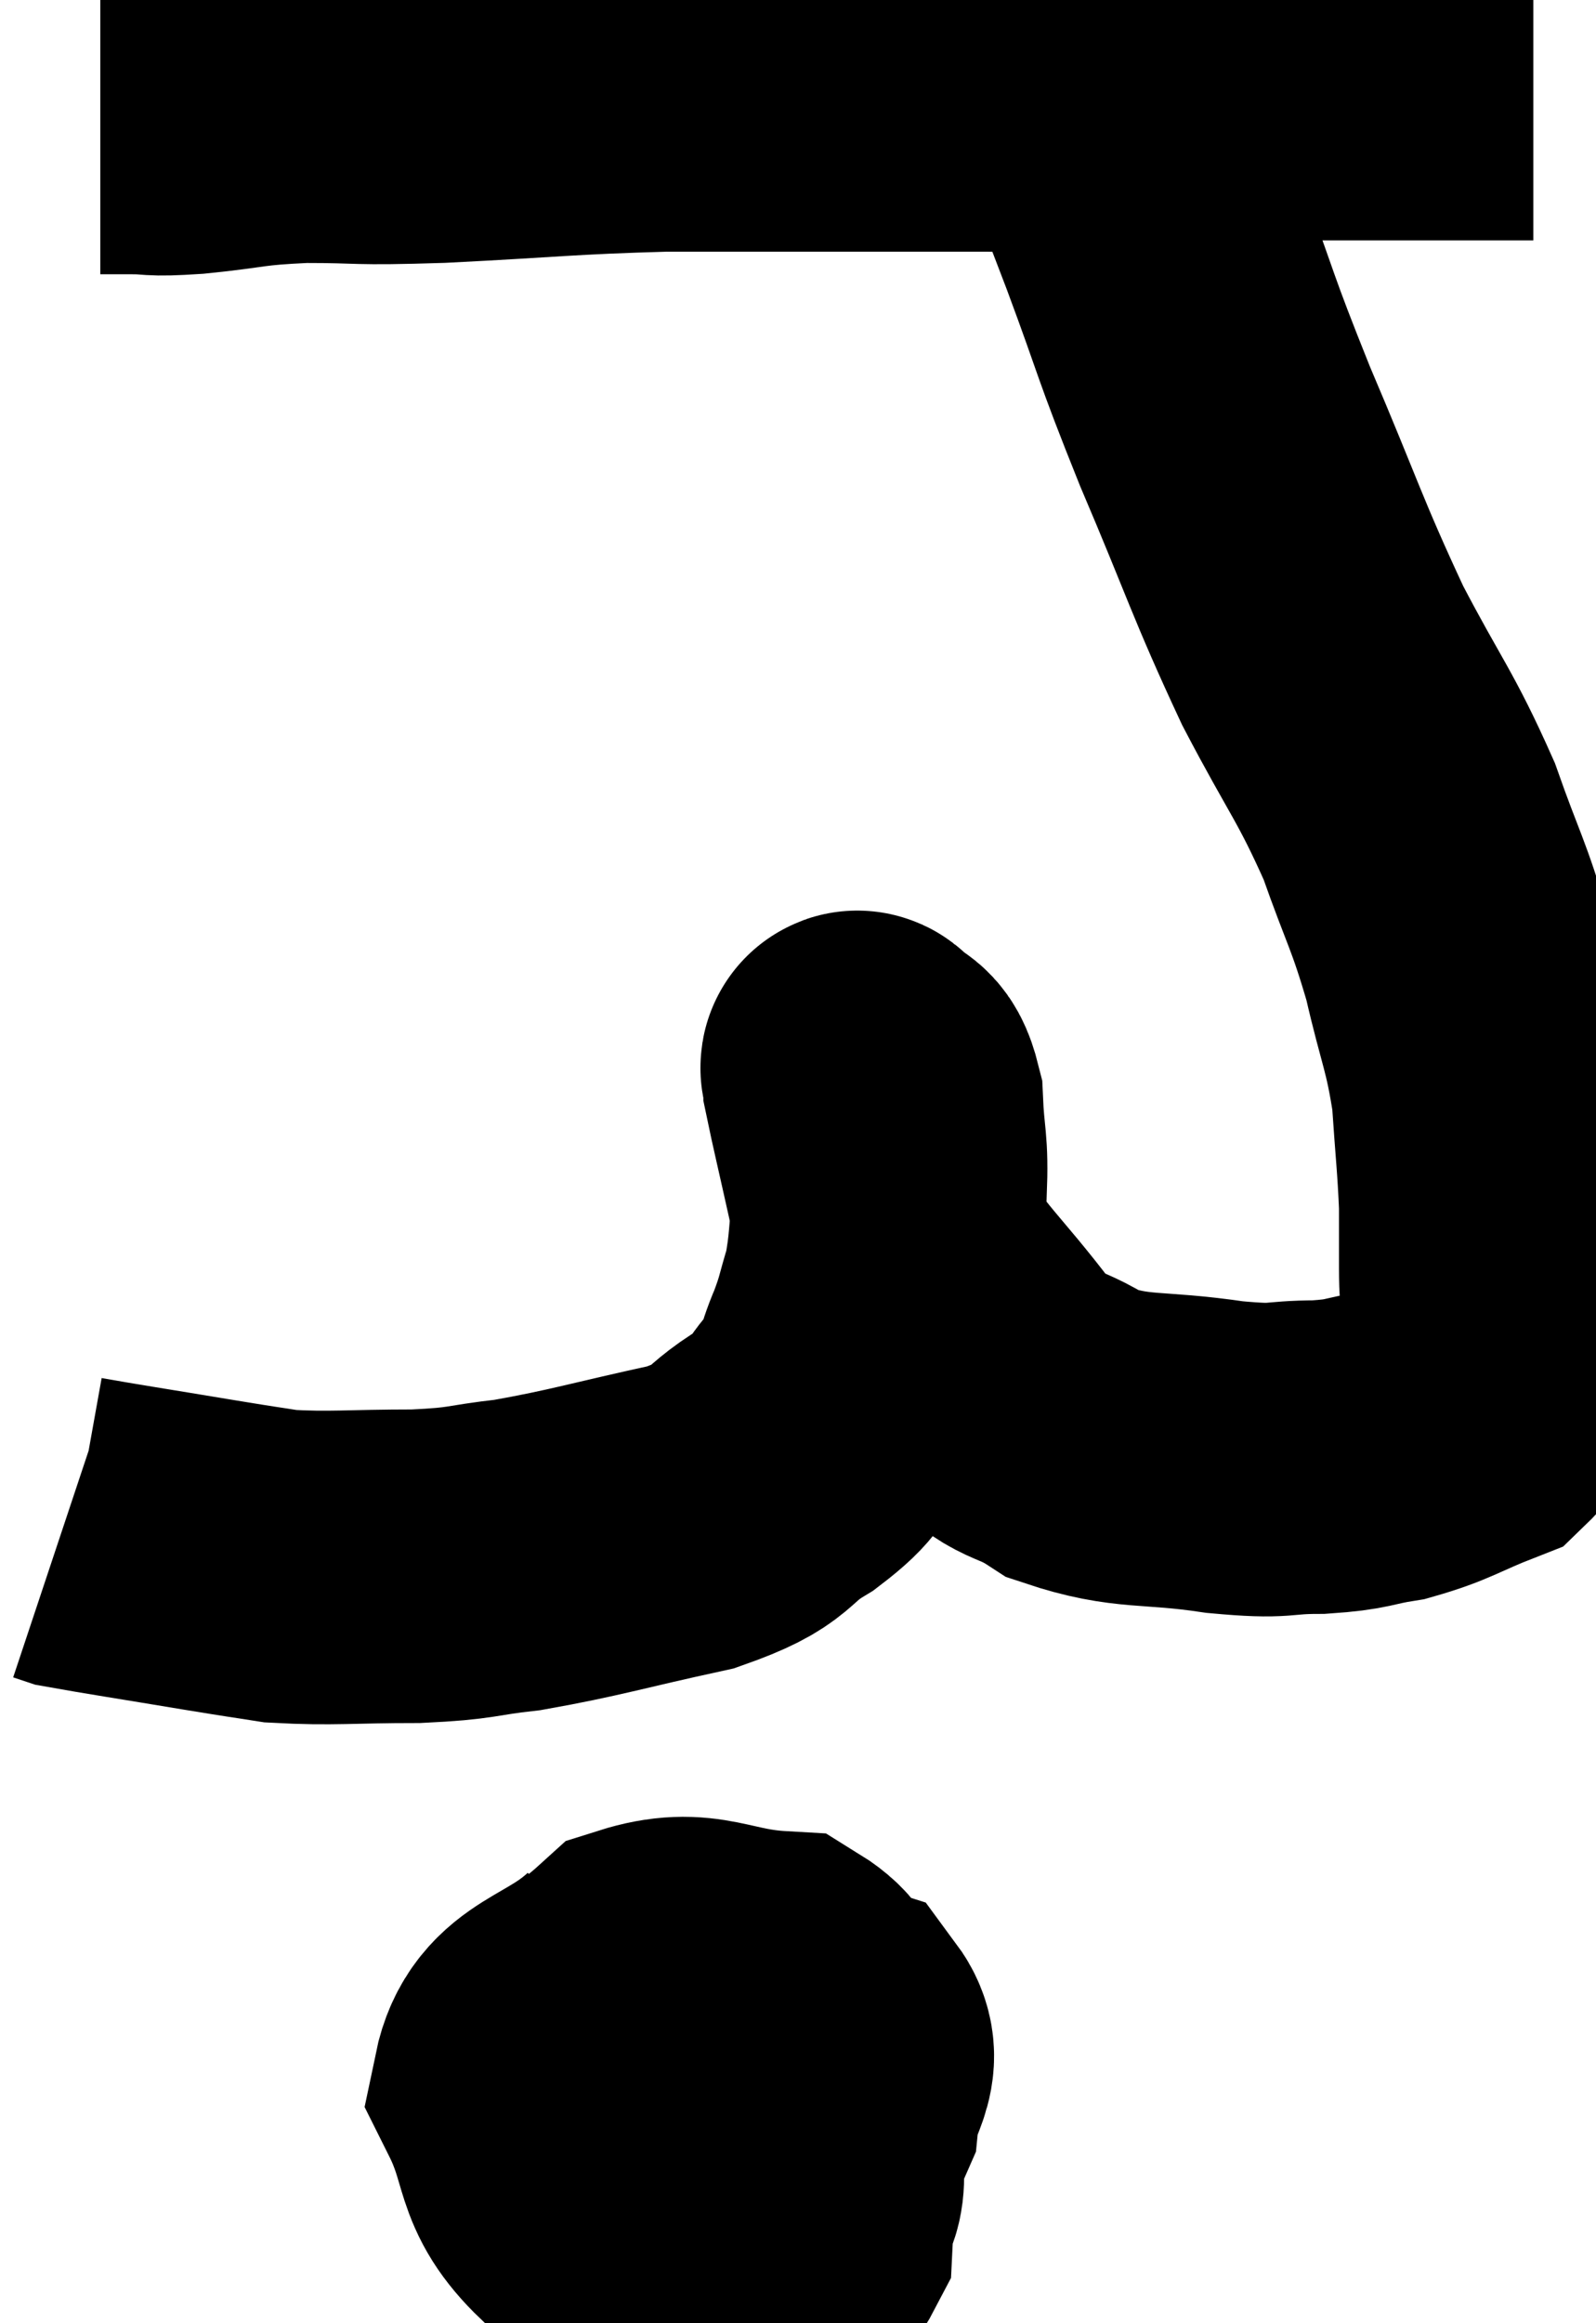 <svg xmlns="http://www.w3.org/2000/svg" viewBox="11.72 5.627 25.46 37.041" width="25.46" height="37.041"><path d="M 13.32 7.5 C 13.56 7.5, 13.44 7.5, 13.8 7.5 C 14.28 7.5, 14.07 7.545, 14.76 7.5 C 15.66 7.41, 15.57 7.365, 16.56 7.32 C 17.64 7.32, 17.28 7.365, 18.72 7.32 C 20.52 7.23, 20.715 7.185, 22.32 7.14 C 23.73 7.14, 23.865 7.14, 25.14 7.14 C 26.28 7.14, 26.49 7.14, 27.42 7.14 C 28.14 7.14, 28.02 7.185, 28.86 7.14 C 29.82 7.05, 30.045 7.005, 30.78 6.96 C 31.29 6.96, 31.26 6.96, 31.8 6.96 C 32.37 6.96, 32.655 6.96, 32.94 6.96 C 32.94 6.96, 32.94 6.96, 32.94 6.96 C 32.94 6.96, 32.865 6.96, 32.94 6.96 C 33.09 6.96, 32.97 6.96, 33.24 6.96 C 33.63 6.96, 33.72 6.96, 34.02 6.96 C 34.23 6.96, 34.14 6.96, 34.44 6.96 C 34.83 6.96, 34.83 6.96, 35.22 6.96 C 35.61 6.96, 35.76 6.96, 36 6.96 L 36.18 6.96" fill="none" stroke="black" stroke-width="5"></path><path d="M 28.68 6.9 C 28.92 6.9, 28.8 6.285, 29.16 6.9 C 29.64 8.13, 29.595 7.98, 30.12 9.36 C 30.69 10.89, 30.585 10.74, 31.26 12.42 C 32.04 14.25, 32.085 14.505, 32.82 16.08 C 33.51 17.4, 33.66 17.505, 34.2 18.72 C 34.59 19.83, 34.665 19.86, 34.98 20.94 C 35.22 21.99, 35.31 22.065, 35.46 23.04 C 35.52 23.94, 35.55 24.135, 35.58 24.84 C 35.58 25.35, 35.58 25.305, 35.58 25.86 C 35.58 26.46, 35.655 26.49, 35.58 27.06 C 35.43 27.6, 35.7 27.735, 35.28 28.14 C 34.59 28.41, 34.53 28.5, 33.9 28.68 C 33.33 28.77, 33.42 28.815, 32.76 28.86 C 32.01 28.86, 32.235 28.95, 31.26 28.86 C 30.06 28.68, 29.805 28.815, 28.86 28.5 C 28.17 28.05, 28.2 28.32, 27.48 27.6 C 26.73 26.61, 26.4 26.385, 25.98 25.62 C 25.89 25.08, 25.935 25.215, 25.8 24.54 C 25.62 23.73, 25.53 23.355, 25.44 22.92 C 25.44 22.86, 25.44 22.83, 25.44 22.8 C 25.44 22.8, 25.44 22.83, 25.44 22.8 C 25.44 22.74, 25.335 22.575, 25.44 22.68 C 25.65 22.95, 25.74 22.74, 25.86 23.22 C 25.89 23.91, 25.95 23.865, 25.92 24.6 C 25.83 25.38, 25.86 25.53, 25.74 26.16 C 25.59 26.64, 25.62 26.64, 25.44 27.12 C 25.23 27.6, 25.32 27.63, 25.02 28.08 C 24.63 28.5, 24.81 28.485, 24.24 28.92 C 23.49 29.37, 23.805 29.445, 22.74 29.82 C 21.36 30.12, 21.075 30.225, 19.98 30.42 C 19.17 30.51, 19.305 30.555, 18.36 30.6 C 17.28 30.6, 17.025 30.645, 16.2 30.6 C 15.63 30.51, 15.885 30.555, 15.06 30.42 C 13.98 30.24, 13.485 30.165, 12.9 30.06 C 12.81 30.03, 12.765 30.015, 12.72 30 L 12.72 30" fill="none" stroke="black" stroke-width="5"></path><path d="M 21.84 37.32 C 21 38.1, 20.34 38.01, 20.16 38.88 C 20.64 39.84, 20.4 40.11, 21.12 40.8 C 22.08 41.22, 22.215 41.52, 23.04 41.64 C 23.73 41.46, 24.045 42, 24.42 41.28 C 24.48 40.02, 24.615 39.75, 24.54 38.76 C 24.33 38.04, 24.75 37.71, 24.12 37.32 C 23.07 37.26, 22.875 36.93, 22.02 37.2 C 21.36 37.8, 21.045 37.86, 20.7 38.4 C 20.67 38.88, 20.235 38.865, 20.64 39.36 C 21.48 39.87, 21.525 40.035, 22.32 40.38 C 23.07 40.56, 23.19 41.01, 23.82 40.74 C 24.33 40.02, 24.555 39.96, 24.84 39.3 C 24.9 38.7, 25.26 38.505, 24.96 38.1 C 24.3 37.89, 24.195 37.56, 23.64 37.68 C 23.19 38.13, 22.83 37.875, 22.74 38.58 C 23.01 39.54, 22.935 39.915, 23.28 40.5 C 23.7 40.71, 23.79 40.98, 24.12 40.92 C 24.36 40.59, 24.615 40.83, 24.6 40.26 C 24.33 39.45, 24.435 39.225, 24.06 38.64 C 23.58 38.28, 23.715 37.98, 23.1 37.92 L 21.6 38.4" fill="none" stroke="black" stroke-width="5"></path></svg>
